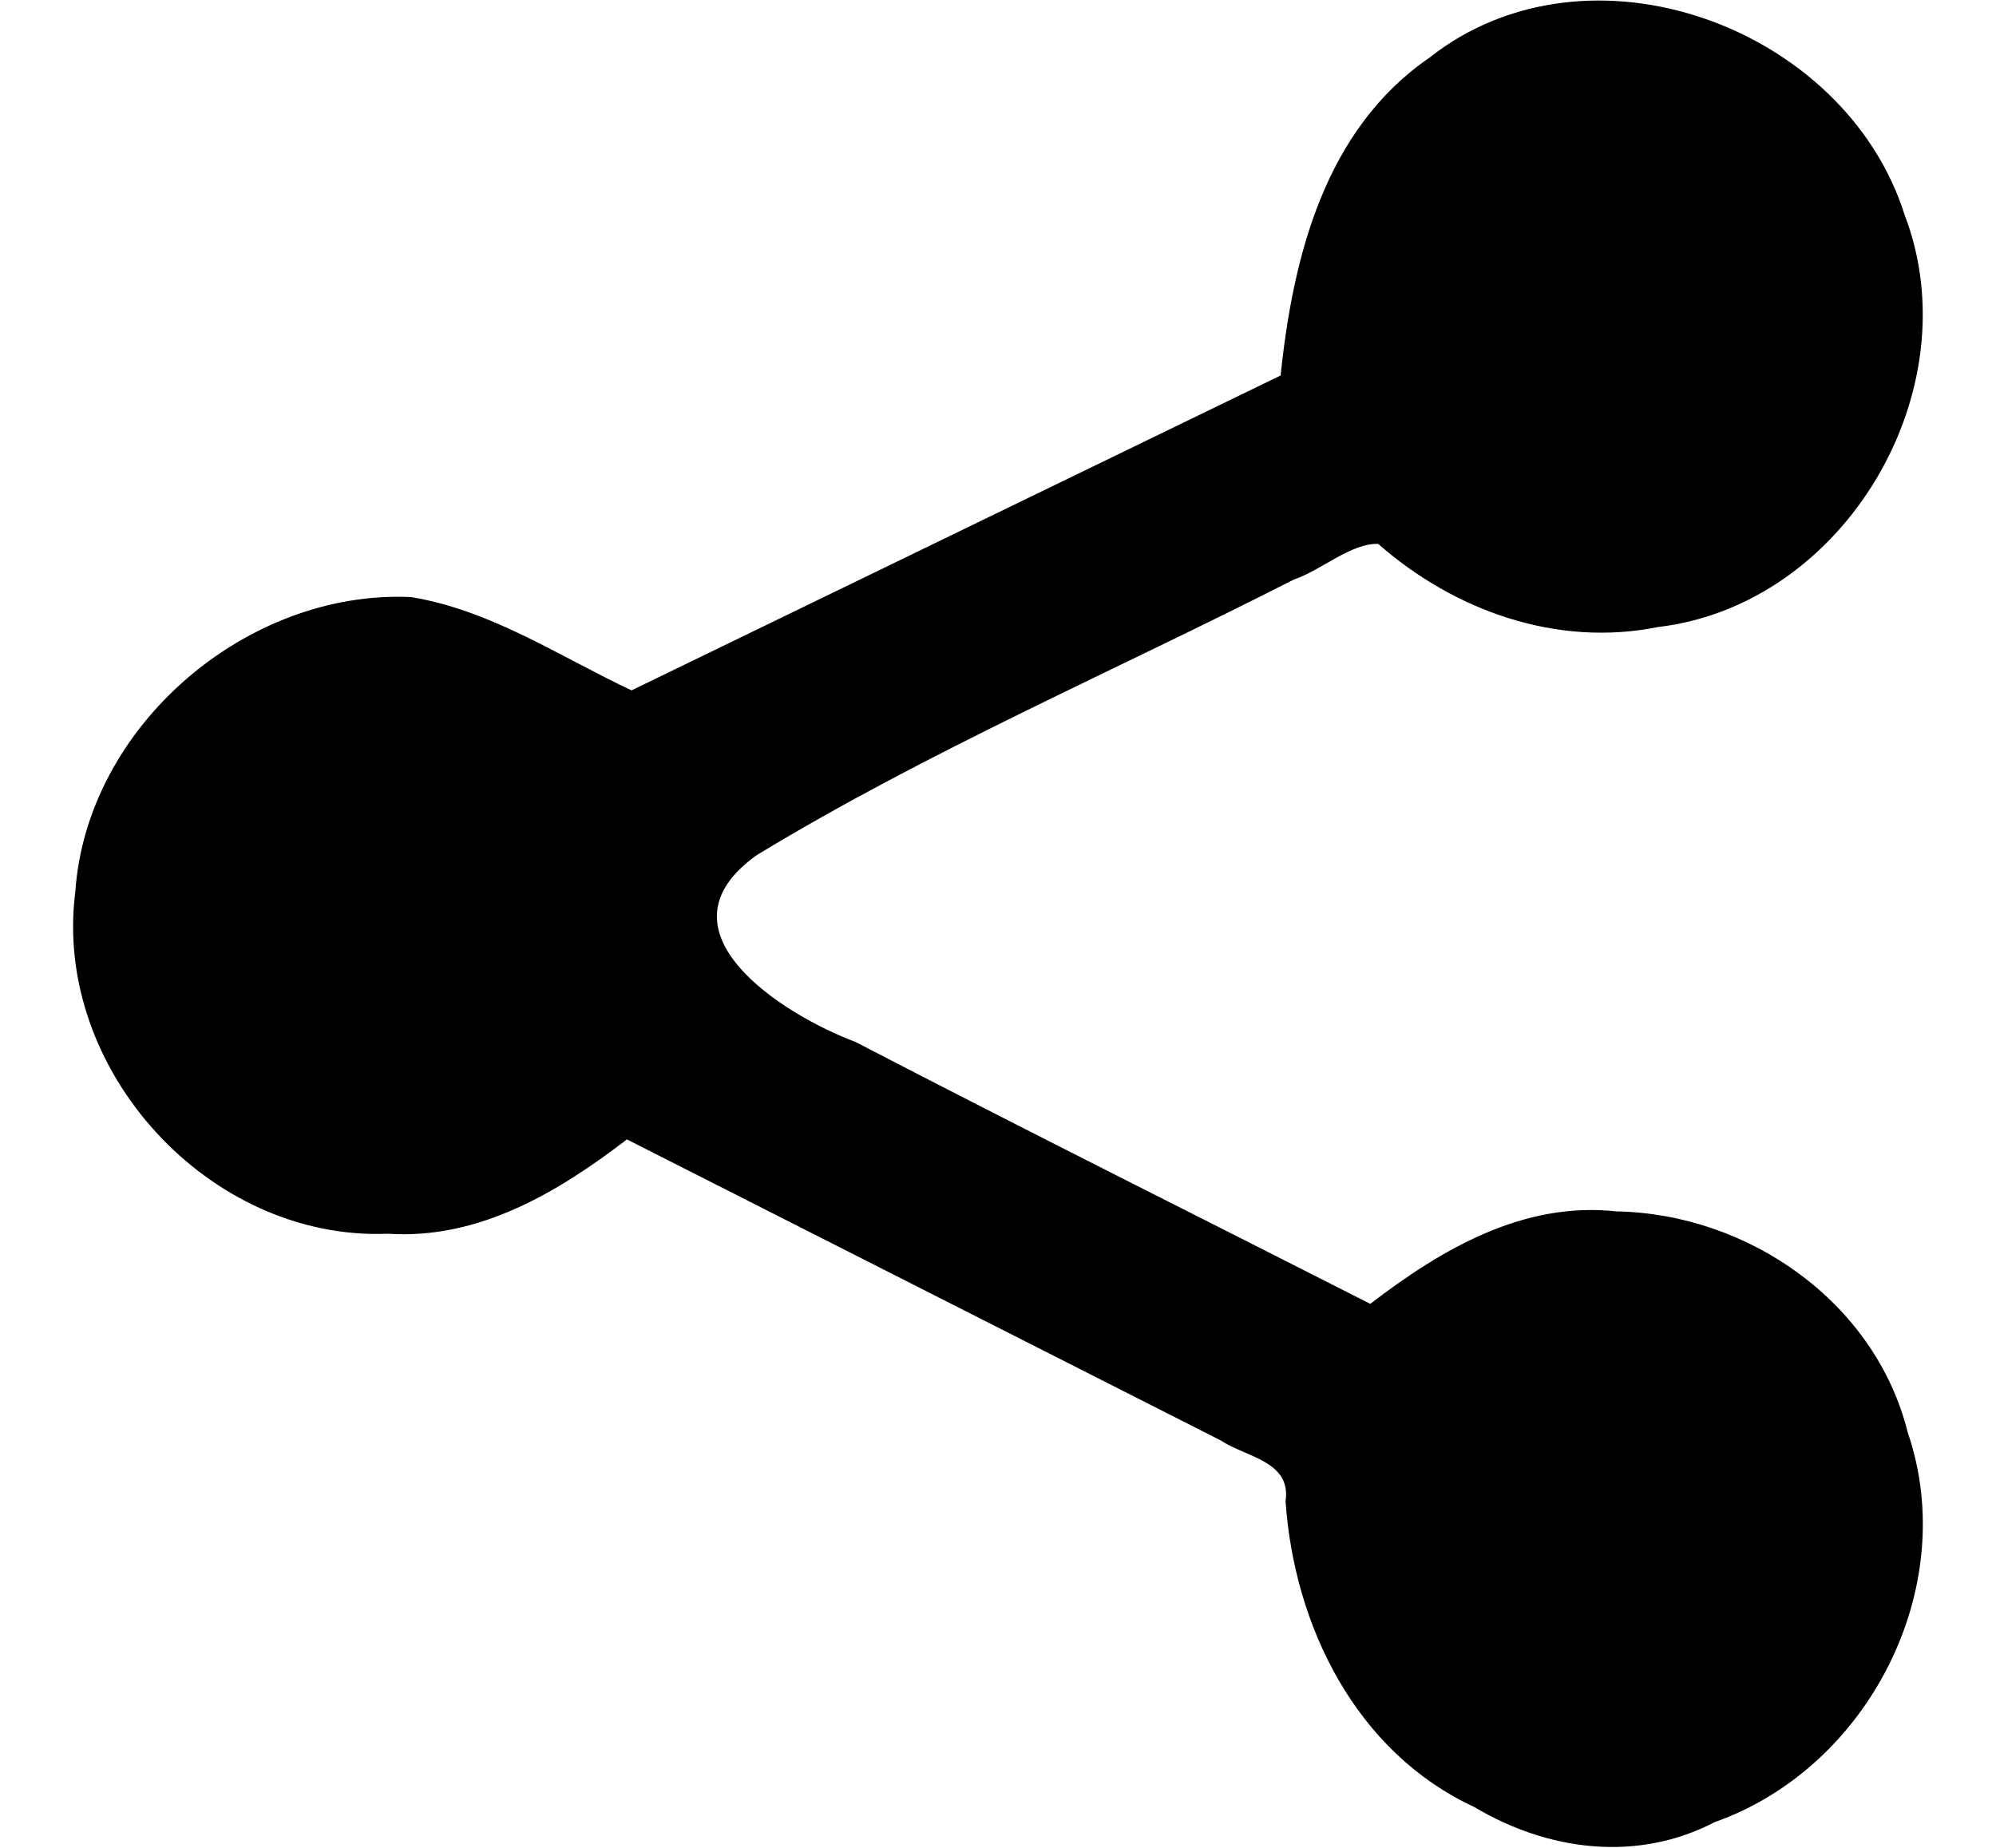 <?xml version="1.0" encoding="UTF-8" standalone="no"?>
<svg
   xmlns:dc="http://purl.org/dc/elements/1.1/"
   xmlns:cc="http://creativecommons.org/ns#"
   xmlns:rdf="http://www.w3.org/1999/02/22-rdf-syntax-ns#"
   xmlns:svg="http://www.w3.org/2000/svg"
   xmlns="http://www.w3.org/2000/svg"
   version="1.1"
   id="svg2"
   viewBox="0 0 540 500"
   height="500"
   width="540">
  <defs
     id="defs4" />
  <g
     transform="translate(0,-552.362)"
     id="layer1">
    <path
       id="path3561"
       d="m 398.835,1041.298 c -31.98,-14.829 -48.698,-48.906 -51.041,-82.729 1.596,-10.868 -10.564,-11.831 -17.603,-16.482 -53.528,-27.14 -107.056,-54.28 -160.584,-81.42 -18.675,14.33 -40.101,27.133 -64.636,25.525 -48.384,1.979 -90.715,-44.341 -84.606,-92.417 3.042,-44.948 46.414,-81.907 90.816,-79.855 21.648,3.515 40.148,16.057 59.676,25.244 58.536,-28.402 117.071,-56.804 175.607,-85.206 3.318,-32.112 12.001,-66.546 40.197,-85.949 43.069,-34.058 112.511,-8.473 128.611,42.469 18.135,47.373 -16.08,105.602 -66.739,111.553 -27.375,5.522 -55.119,-4.426 -75.657,-22.496 -7.311,-0.274 -15.308,7.084 -22.875,9.657 -48.442,24.714 -98.663,46.269 -145.182,74.497 -28.912,20.453 6.823,43.189 26.625,50.604 46.223,24.011 92.844,47.247 139.265,70.872 19.157,-14.701 41.347,-27.798 66.577,-25.023 35.657,0.648 70.052,24.47 78.854,59.876 14.355,42.005 -10.732,90.719 -52.22,105.372 -21.04,10.964 -45.175,7.805 -65.087,-4.091 z"
       style="fill:#000000" />
  </g>
</svg>
